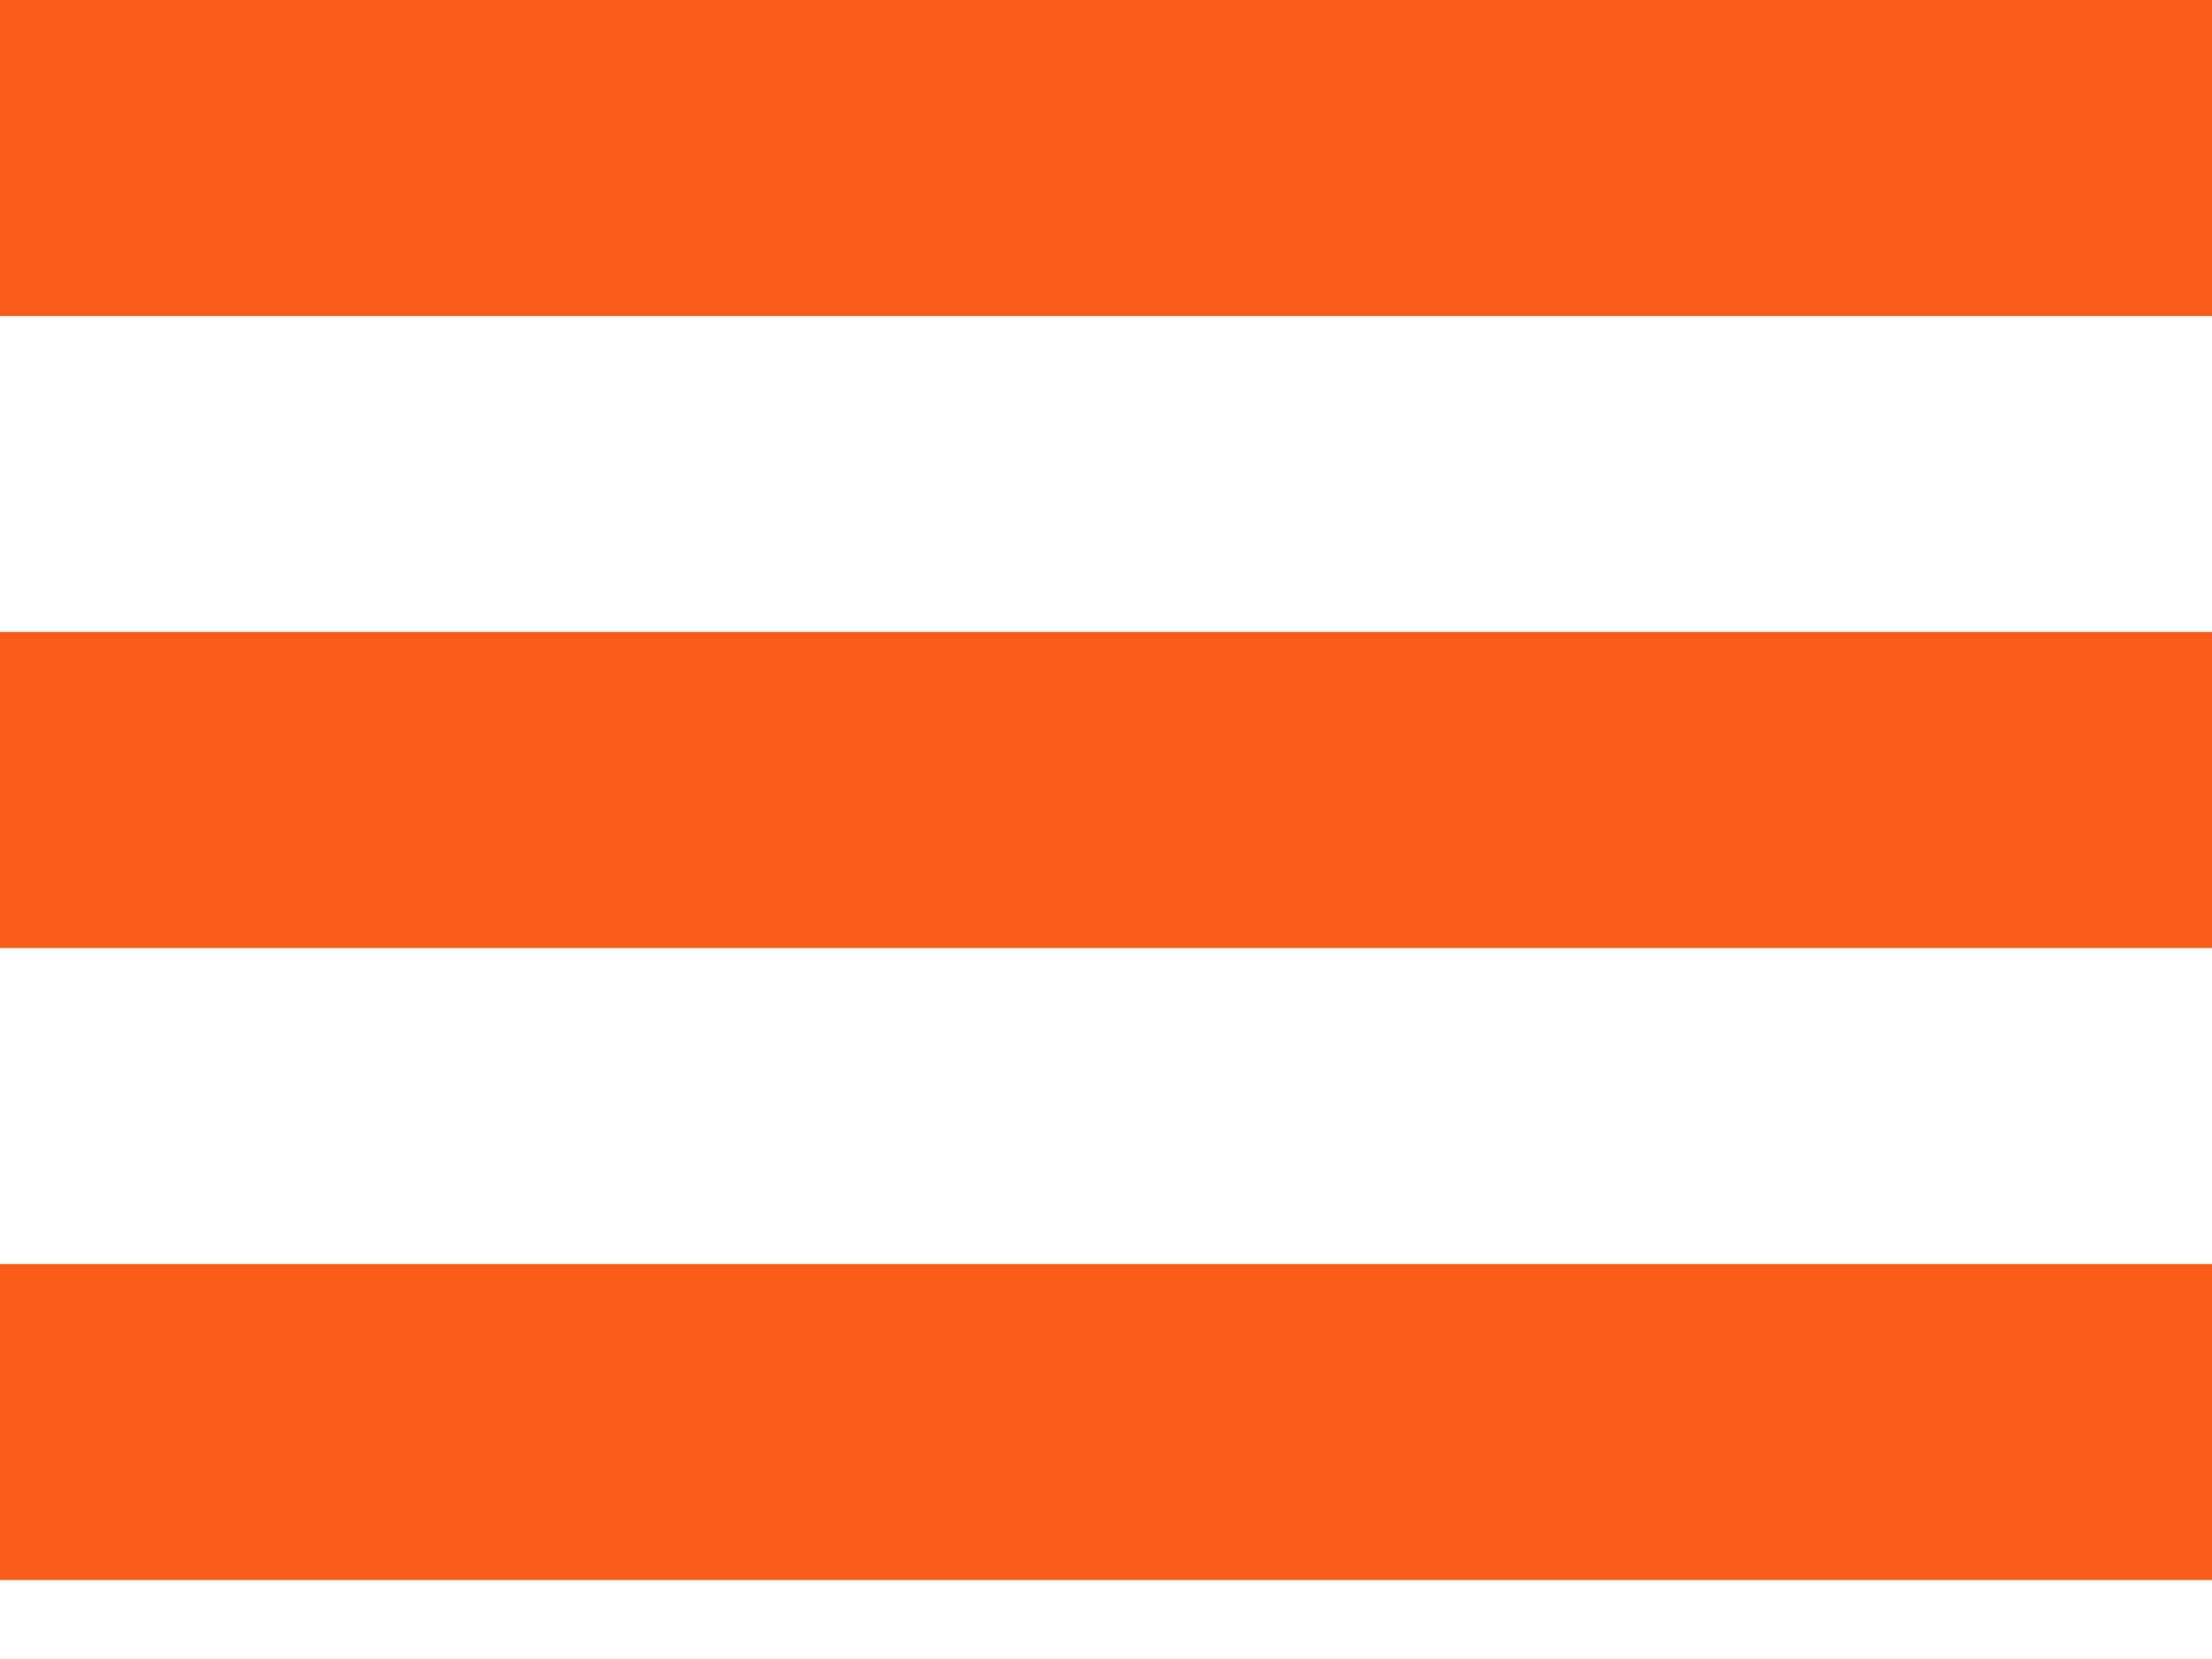 <svg width="20" height="15" viewBox="0 0 20 15" fill="none" xmlns="http://www.w3.org/2000/svg">
<path d="M0 14.286H20V11.429H0V14.286ZM0 0V2.857H20V0H0ZM0 8.571H20V5.714H0V8.571Z" fill="#F95C19"/>
</svg>
